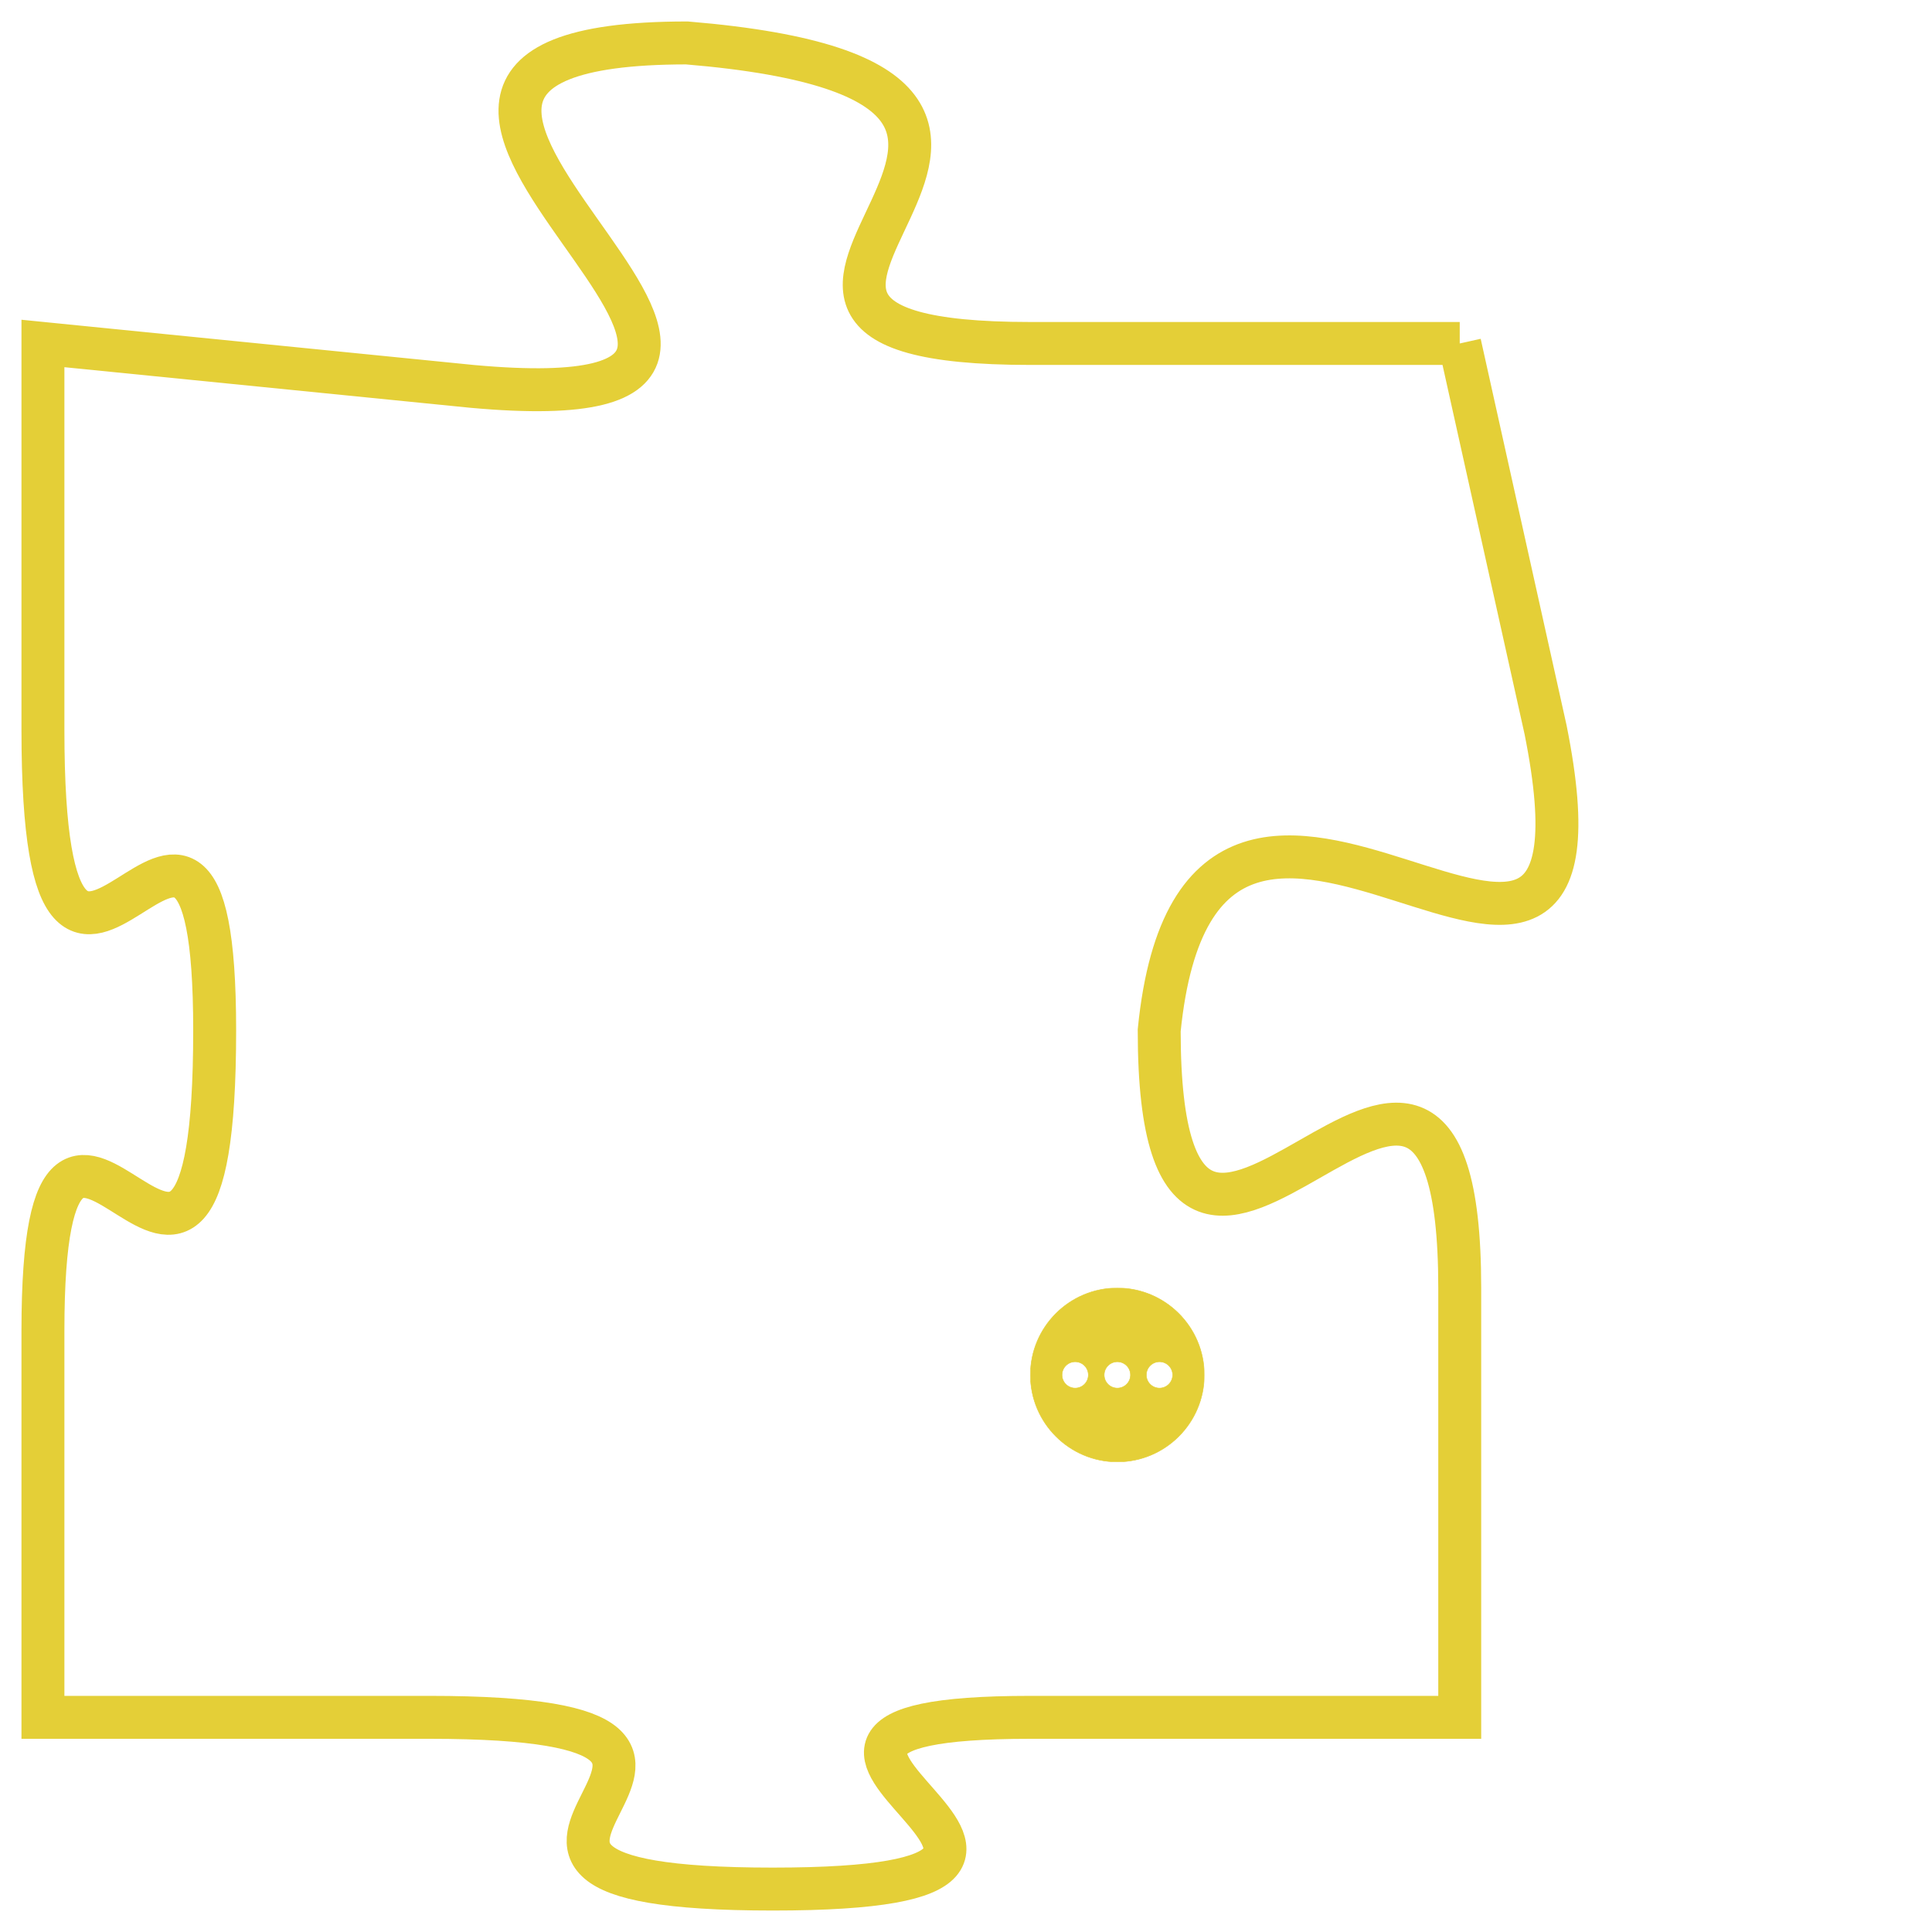 <svg version="1.1" xmlns="http://www.w3.org/2000/svg" xmlns:xlink="http://www.w3.org/1999/xlink" fill="transparent" x="0" y="0" width="350" height="350" preserveAspectRatio="xMinYMin slice"><style type="text/css">.links{fill:transparent;stroke: #E4CF37;}.links:hover{fill:#63D272; opacity:0.4;}</style><defs><g id="allt"><path id="t8436" d="M3861,2048 L3851,2048 C3841,2048 3855,2042 3843,2041 C3832,2041 3849,2050 3838,2049 L3828,2048 3828,2048 L3828,2057 C3828,2067 3832,2055 3832,2064 C3832,2074 3828,2062 3828,2071 L3828,2080 3828,2080 L3837,2080 C3847,2080 3835,2084 3845,2084 C3855,2084 3842,2080 3851,2080 L3861,2080 3861,2080 L3861,2070 C3861,2060 3854,2074 3854,2064 C3855,2054 3865,2067 3863,2057 L3861,2048"/></g><clipPath id="c" clipRule="evenodd" fill="transparent"><use href="#t8436"/></clipPath></defs><svg viewBox="3827 2040 39 45" preserveAspectRatio="xMinYMin meet"><svg width="4380" height="2430"><g><image crossorigin="anonymous" x="0" y="0" href="https://nftpuzzle.license-token.com/assets/completepuzzle.svg" width="100%" height="100%" /><g class="links"><use href="#t8436"/></g></g></svg><svg x="3851" y="2070" height="9%" width="9%" viewBox="0 0 330 330"><g><a xlink:href="https://nftpuzzle.license-token.com/" class="links"><title>See the most innovative NFT based token software licensing project</title><path fill="#E4CF37" id="more" d="M165,0C74.019,0,0,74.019,0,165s74.019,165,165,165s165-74.019,165-165S255.981,0,165,0z M85,190 c-13.785,0-25-11.215-25-25s11.215-25,25-25s25,11.215,25,25S98.785,190,85,190z M165,190c-13.785,0-25-11.215-25-25 s11.215-25,25-25s25,11.215,25,25S178.785,190,165,190z M245,190c-13.785,0-25-11.215-25-25s11.215-25,25-25 c13.785,0,25,11.215,25,25S258.785,190,245,190z"></path></a></g></svg></svg></svg>